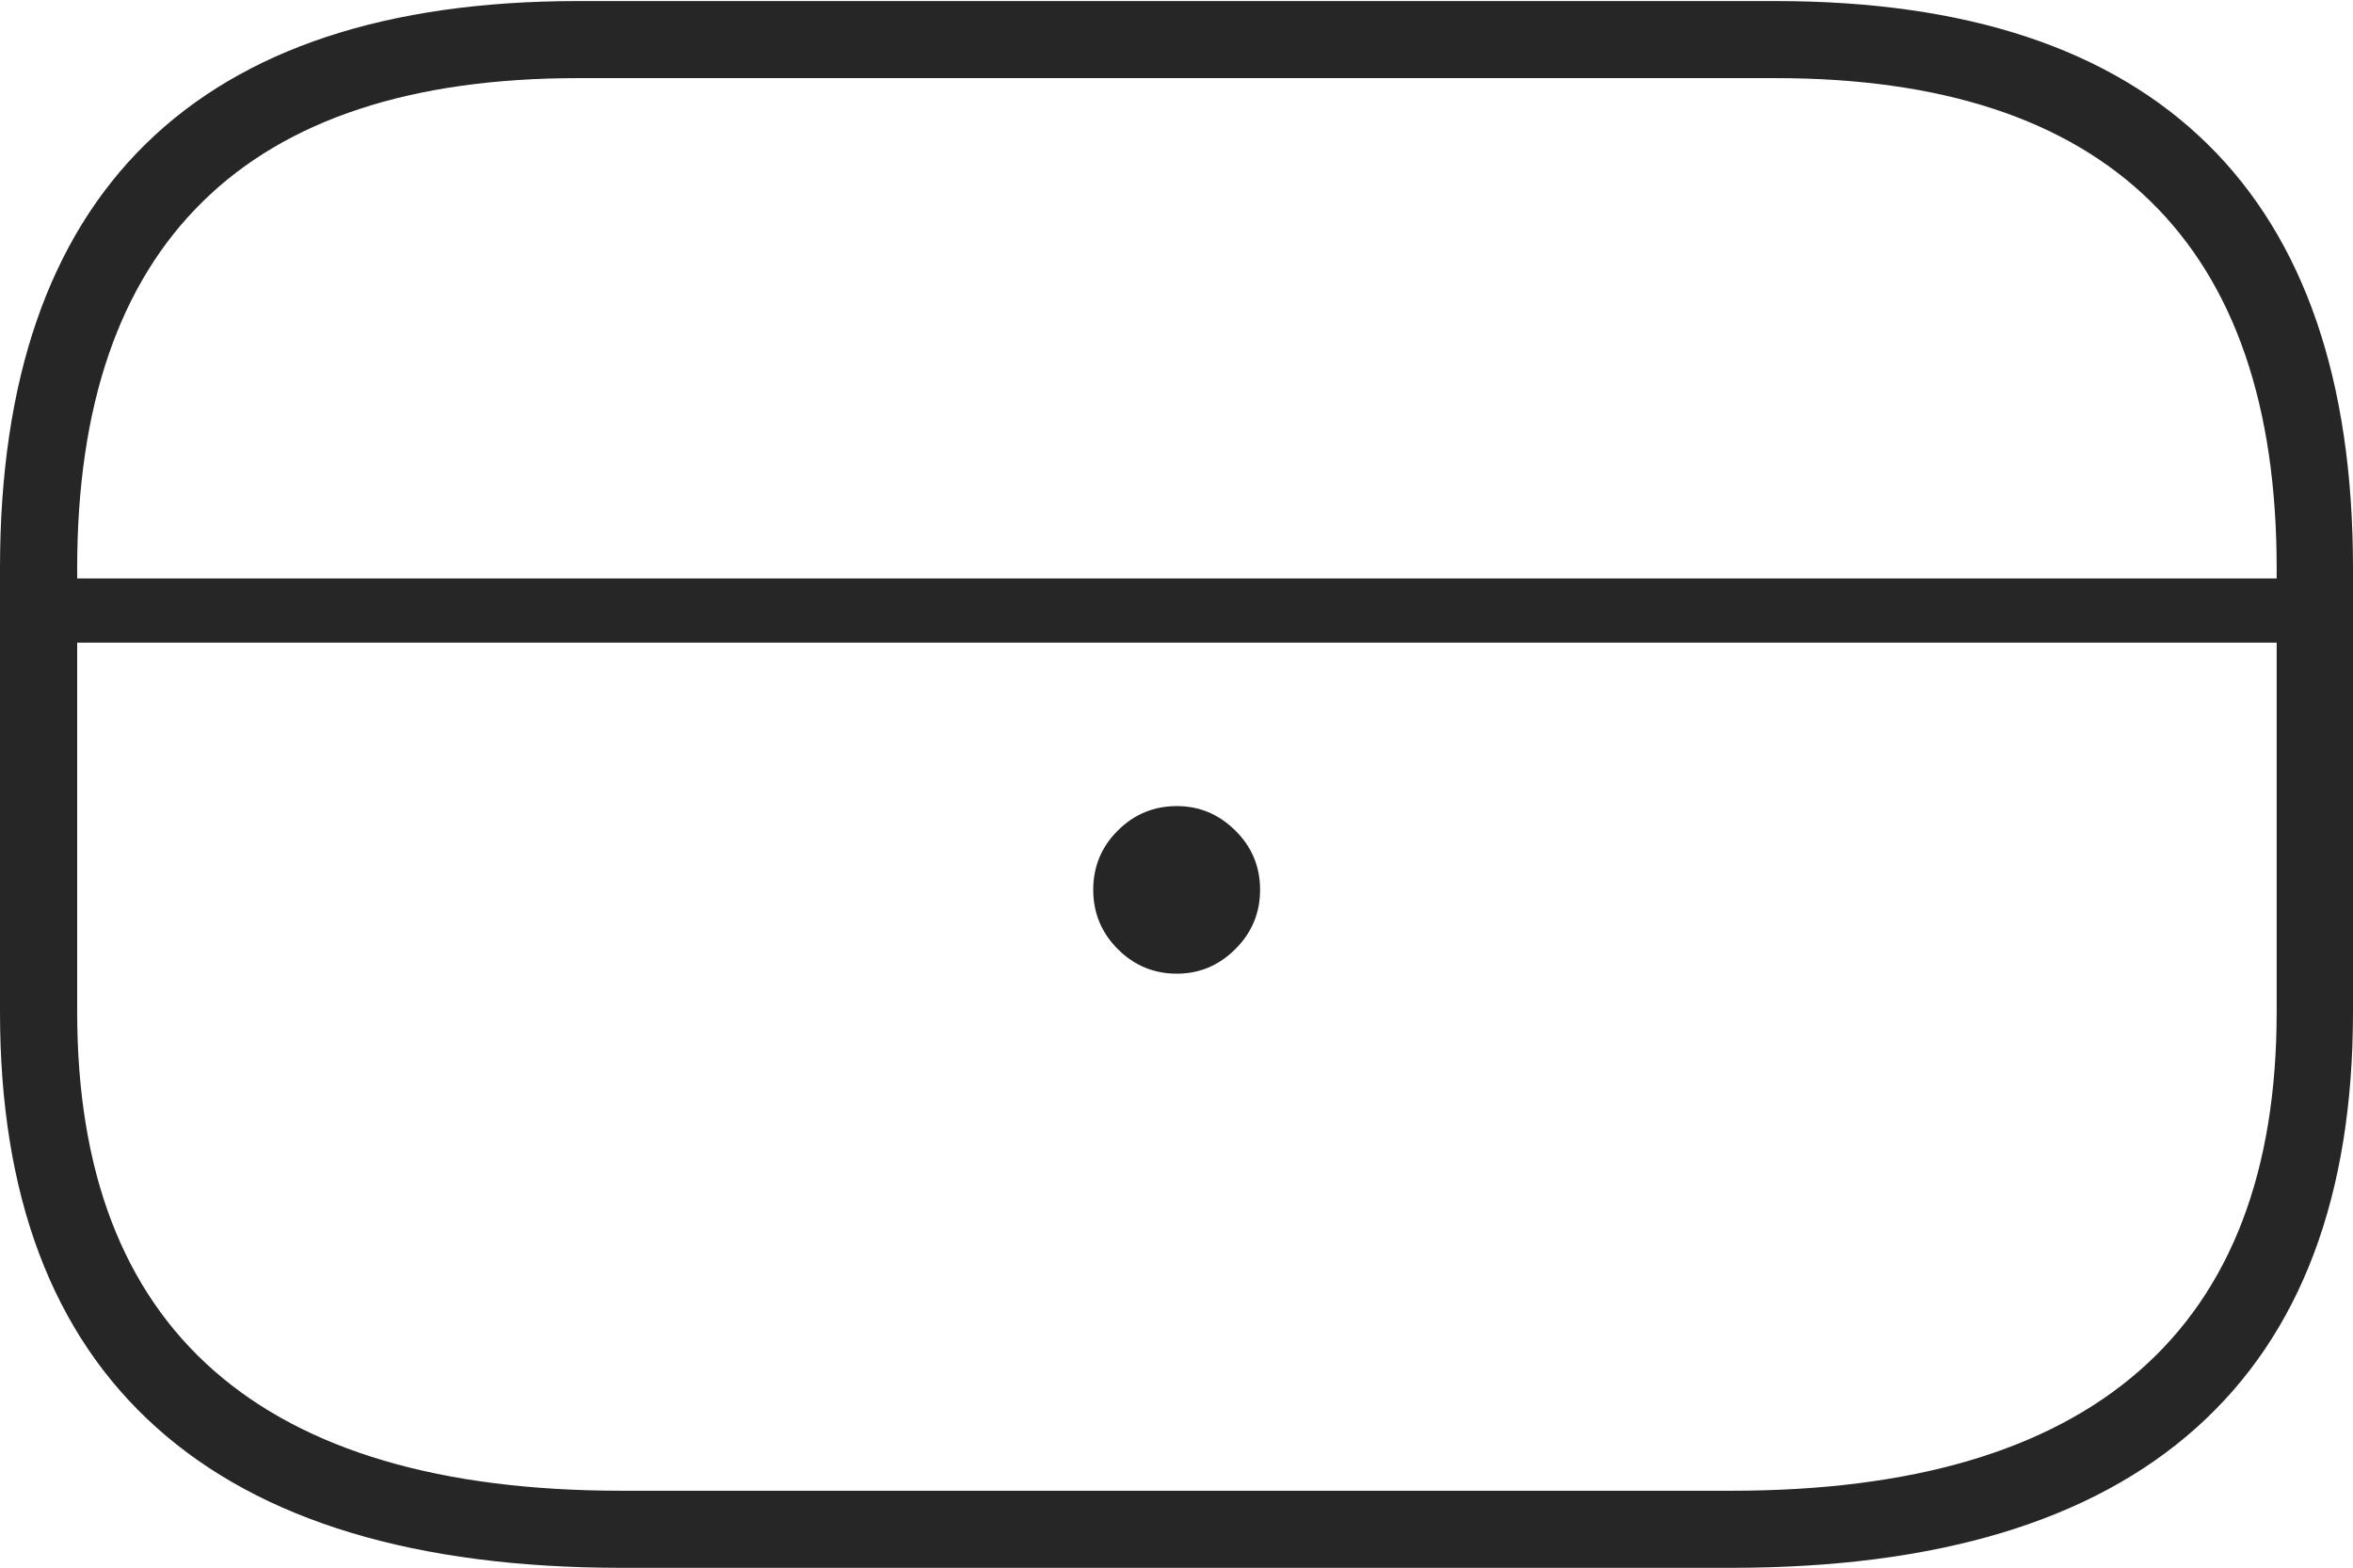 <?xml version="1.0" encoding="UTF-8"?>
<!--Generator: Apple Native CoreSVG 175-->
<!DOCTYPE svg
PUBLIC "-//W3C//DTD SVG 1.1//EN"
       "http://www.w3.org/Graphics/SVG/1.1/DTD/svg11.dtd">
<svg version="1.1" xmlns="http://www.w3.org/2000/svg" xmlns:xlink="http://www.w3.org/1999/xlink" width="22.225" height="14.809">
 <g>
  <rect height="14.809" opacity="0" width="22.225" x="0" y="0"/>
  <path d="M5.871 14.809L16.354 14.809Q19.268 14.809 20.746 13.485Q22.225 12.162 22.225 9.559L22.225 5.367Q22.225 2.709 20.849 1.359Q19.474 0.01 16.771 0.01L5.461 0.01Q2.754 0.01 1.377 1.359Q0 2.709 0 5.367L0 9.559Q0 12.162 1.479 13.485Q2.957 14.809 5.871 14.809ZM5.871 14.081Q3.313 14.081 2.021 12.947Q0.729 11.813 0.729 9.559L0.729 5.367Q0.729 3.067 1.916 1.903Q3.102 0.738 5.461 0.738L16.771 0.738Q19.125 0.738 20.314 1.903Q21.504 3.067 21.504 5.367L21.504 9.559Q21.504 11.813 20.208 12.947Q18.912 14.081 16.354 14.081ZM0.362 6.07L21.863 6.07L21.863 5.464L0.362 5.464ZM11.116 9.197Q11.436 9.197 11.669 8.964Q11.902 8.732 11.902 8.404Q11.902 8.077 11.669 7.846Q11.436 7.614 11.116 7.614Q10.789 7.614 10.557 7.846Q10.326 8.077 10.326 8.404Q10.326 8.732 10.557 8.964Q10.789 9.197 11.116 9.197Z" fill="rgba(0,0,0,0.85)"/>
 </g>
</svg>
